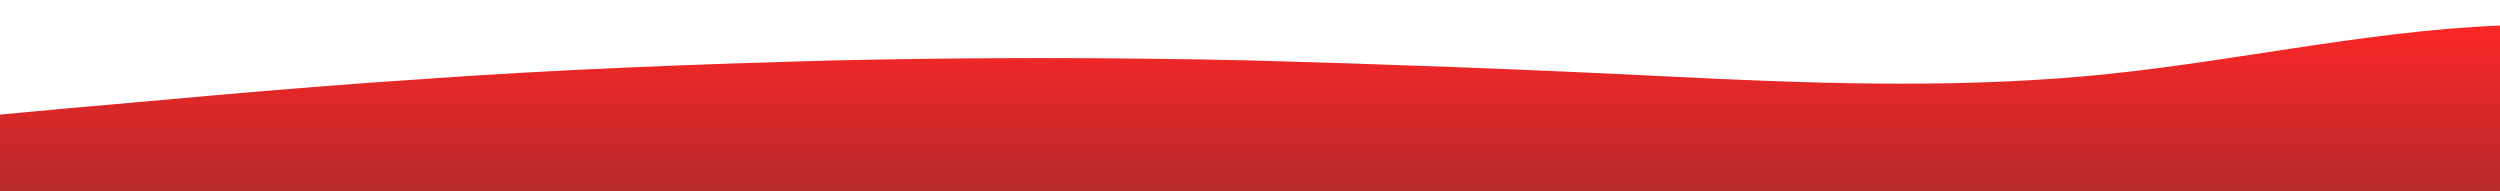 <?xml version="1.0" standalone="no"?>
<svg xmlns:xlink="http://www.w3.org/1999/xlink" id="wave" style="transform:rotate(180deg); transition: 0.3s" viewBox="0 0 1440 110" version="1.1" xmlns="http://www.w3.org/2000/svg"><defs><linearGradient id="sw-gradient-0" x1="0" x2="0" y1="1" y2="0"><stop stop-color="rgba(182.463, 41.785, 41.785, 1)" offset="0%"/><stop stop-color="rgba(255, 38.241, 38.241, 1)" offset="100%"/></linearGradient></defs><path style="transform:translate(0, 0px); opacity:1" fill="url(#sw-gradient-0)" d="M0,66L40,62.3C80,59,160,51,240,45.8C320,40,400,37,480,34.8C560,33,640,33,720,34.8C800,37,880,40,960,44C1040,48,1120,51,1200,44C1280,37,1360,18,1440,14.7C1520,11,1600,22,1680,23.8C1760,26,1840,18,1920,22C2000,26,2080,40,2160,55C2240,70,2320,84,2400,86.2C2480,88,2560,77,2640,62.3C2720,48,2800,29,2880,29.3C2960,29,3040,48,3120,62.3C3200,77,3280,88,3360,93.5C3440,99,3520,99,3600,82.5C3680,66,3760,33,3840,22C3920,11,4000,22,4080,34.8C4160,48,4240,62,4320,69.7C4400,77,4480,77,4560,69.7C4640,62,4720,48,4800,45.8C4880,44,4960,55,5040,64.2C5120,73,5200,81,5280,73.3C5360,66,5440,44,5520,36.7C5600,29,5680,37,5720,40.3L5760,44L5760,110L5720,110C5680,110,5600,110,5520,110C5440,110,5360,110,5280,110C5200,110,5120,110,5040,110C4960,110,4880,110,4800,110C4720,110,4640,110,4560,110C4480,110,4400,110,4320,110C4240,110,4160,110,4080,110C4000,110,3920,110,3840,110C3760,110,3680,110,3600,110C3520,110,3440,110,3360,110C3280,110,3200,110,3120,110C3040,110,2960,110,2880,110C2800,110,2720,110,2640,110C2560,110,2480,110,2400,110C2320,110,2240,110,2160,110C2080,110,2000,110,1920,110C1840,110,1760,110,1680,110C1600,110,1520,110,1440,110C1360,110,1280,110,1200,110C1120,110,1040,110,960,110C880,110,800,110,720,110C640,110,560,110,480,110C400,110,320,110,240,110C160,110,80,110,40,110L0,110Z"/></svg>